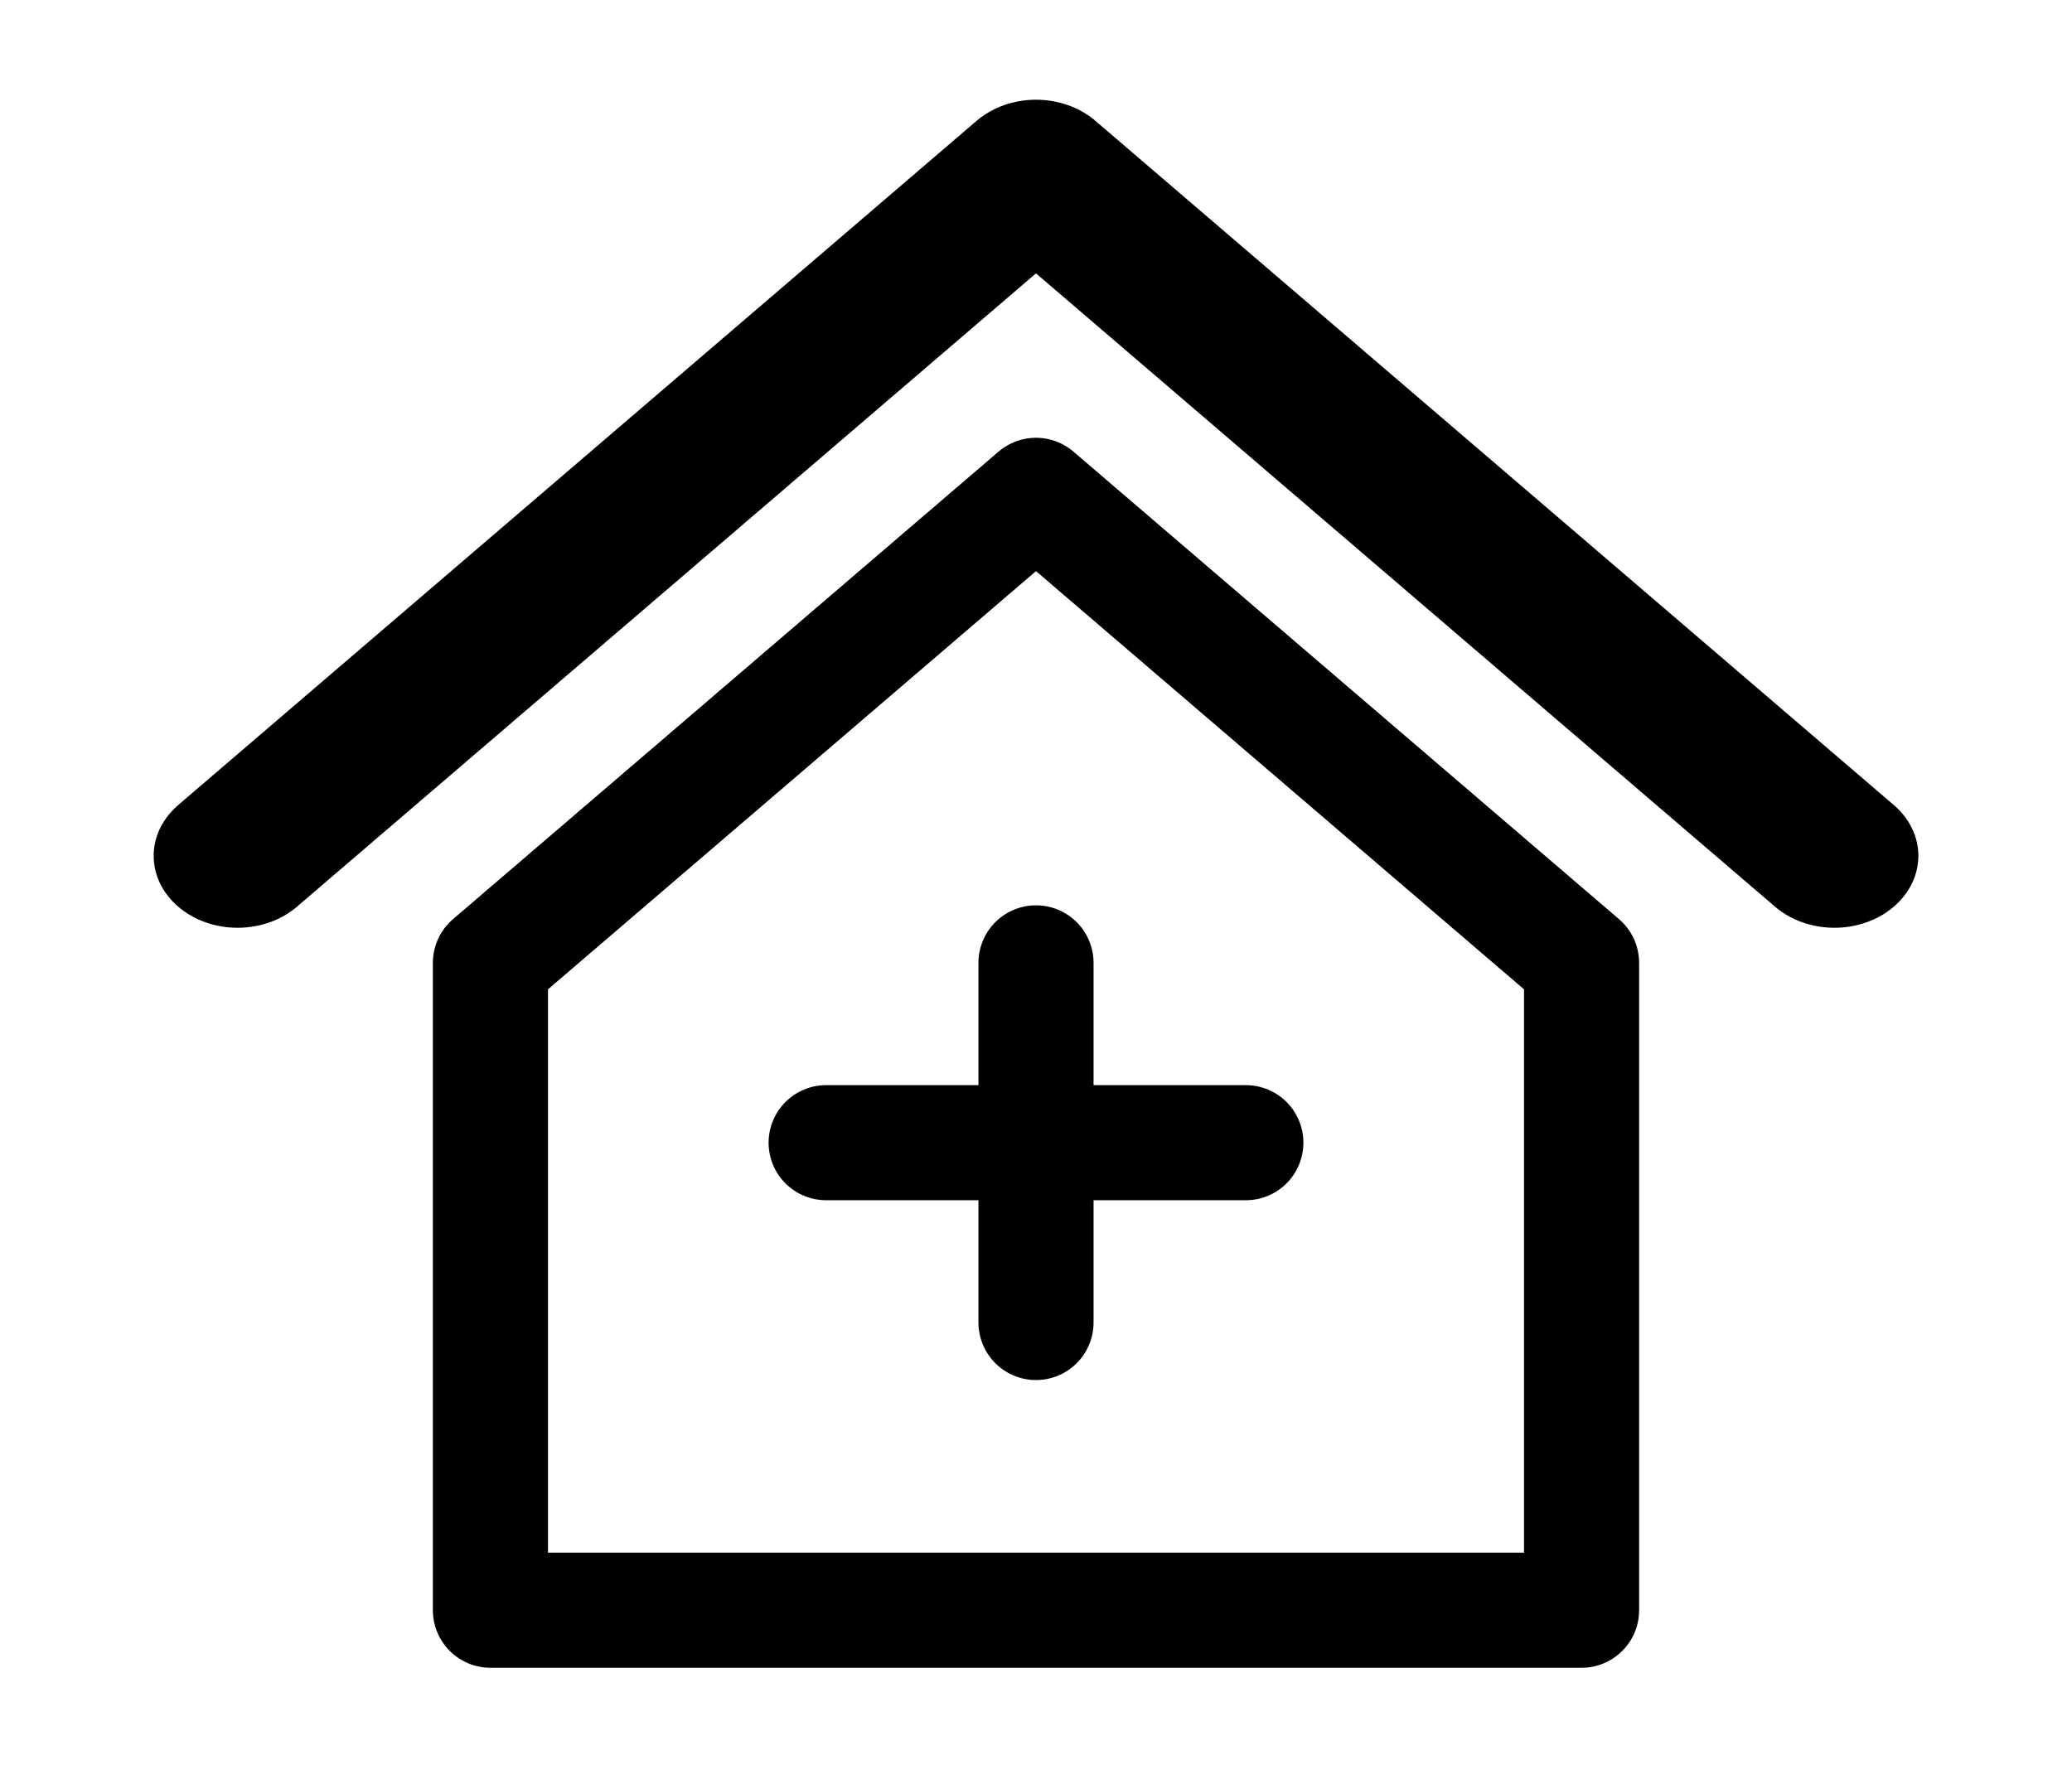 <svg width="36" height="31" viewBox="0 0 36 31" fill="none" xmlns="http://www.w3.org/2000/svg">
<path d="M8.521 16.733V27.983H27.479V16.733L18 8.608L8.521 16.733Z" stroke="black" stroke-width="2" stroke-linejoin="round"/>
<path d="M3.115 13.974C2.976 14.09 2.865 14.228 2.788 14.38C2.712 14.533 2.671 14.697 2.67 14.863C2.668 15.029 2.705 15.193 2.778 15.347C2.852 15.5 2.96 15.64 3.097 15.757C3.234 15.875 3.397 15.968 3.576 16.03C3.755 16.093 3.947 16.125 4.141 16.123C4.334 16.122 4.526 16.087 4.704 16.022C4.882 15.957 5.042 15.861 5.177 15.742L3.115 13.974ZM18 2.983L19.031 2.099C18.758 1.865 18.387 1.733 18 1.733C17.613 1.733 17.242 1.865 16.969 2.099L18 2.983ZM30.823 15.742C30.958 15.861 31.119 15.957 31.297 16.022C31.474 16.087 31.666 16.122 31.86 16.123C32.053 16.125 32.245 16.093 32.424 16.03C32.604 15.968 32.767 15.875 32.903 15.757C33.04 15.64 33.149 15.5 33.222 15.347C33.295 15.193 33.332 15.029 33.331 14.863C33.329 14.697 33.289 14.533 33.212 14.38C33.136 14.228 33.025 14.09 32.885 13.974L30.823 15.742ZM5.177 15.742L19.031 3.867L16.969 2.099L3.115 13.974L5.177 15.742ZM16.969 3.867L30.823 15.742L32.885 13.974L19.031 2.099L16.969 3.867Z" fill="black"/>
<path d="M14.354 19.858H21.646M18 16.733V22.983" stroke="black" stroke-width="2" stroke-linecap="round" stroke-linejoin="round"/>
</svg>
